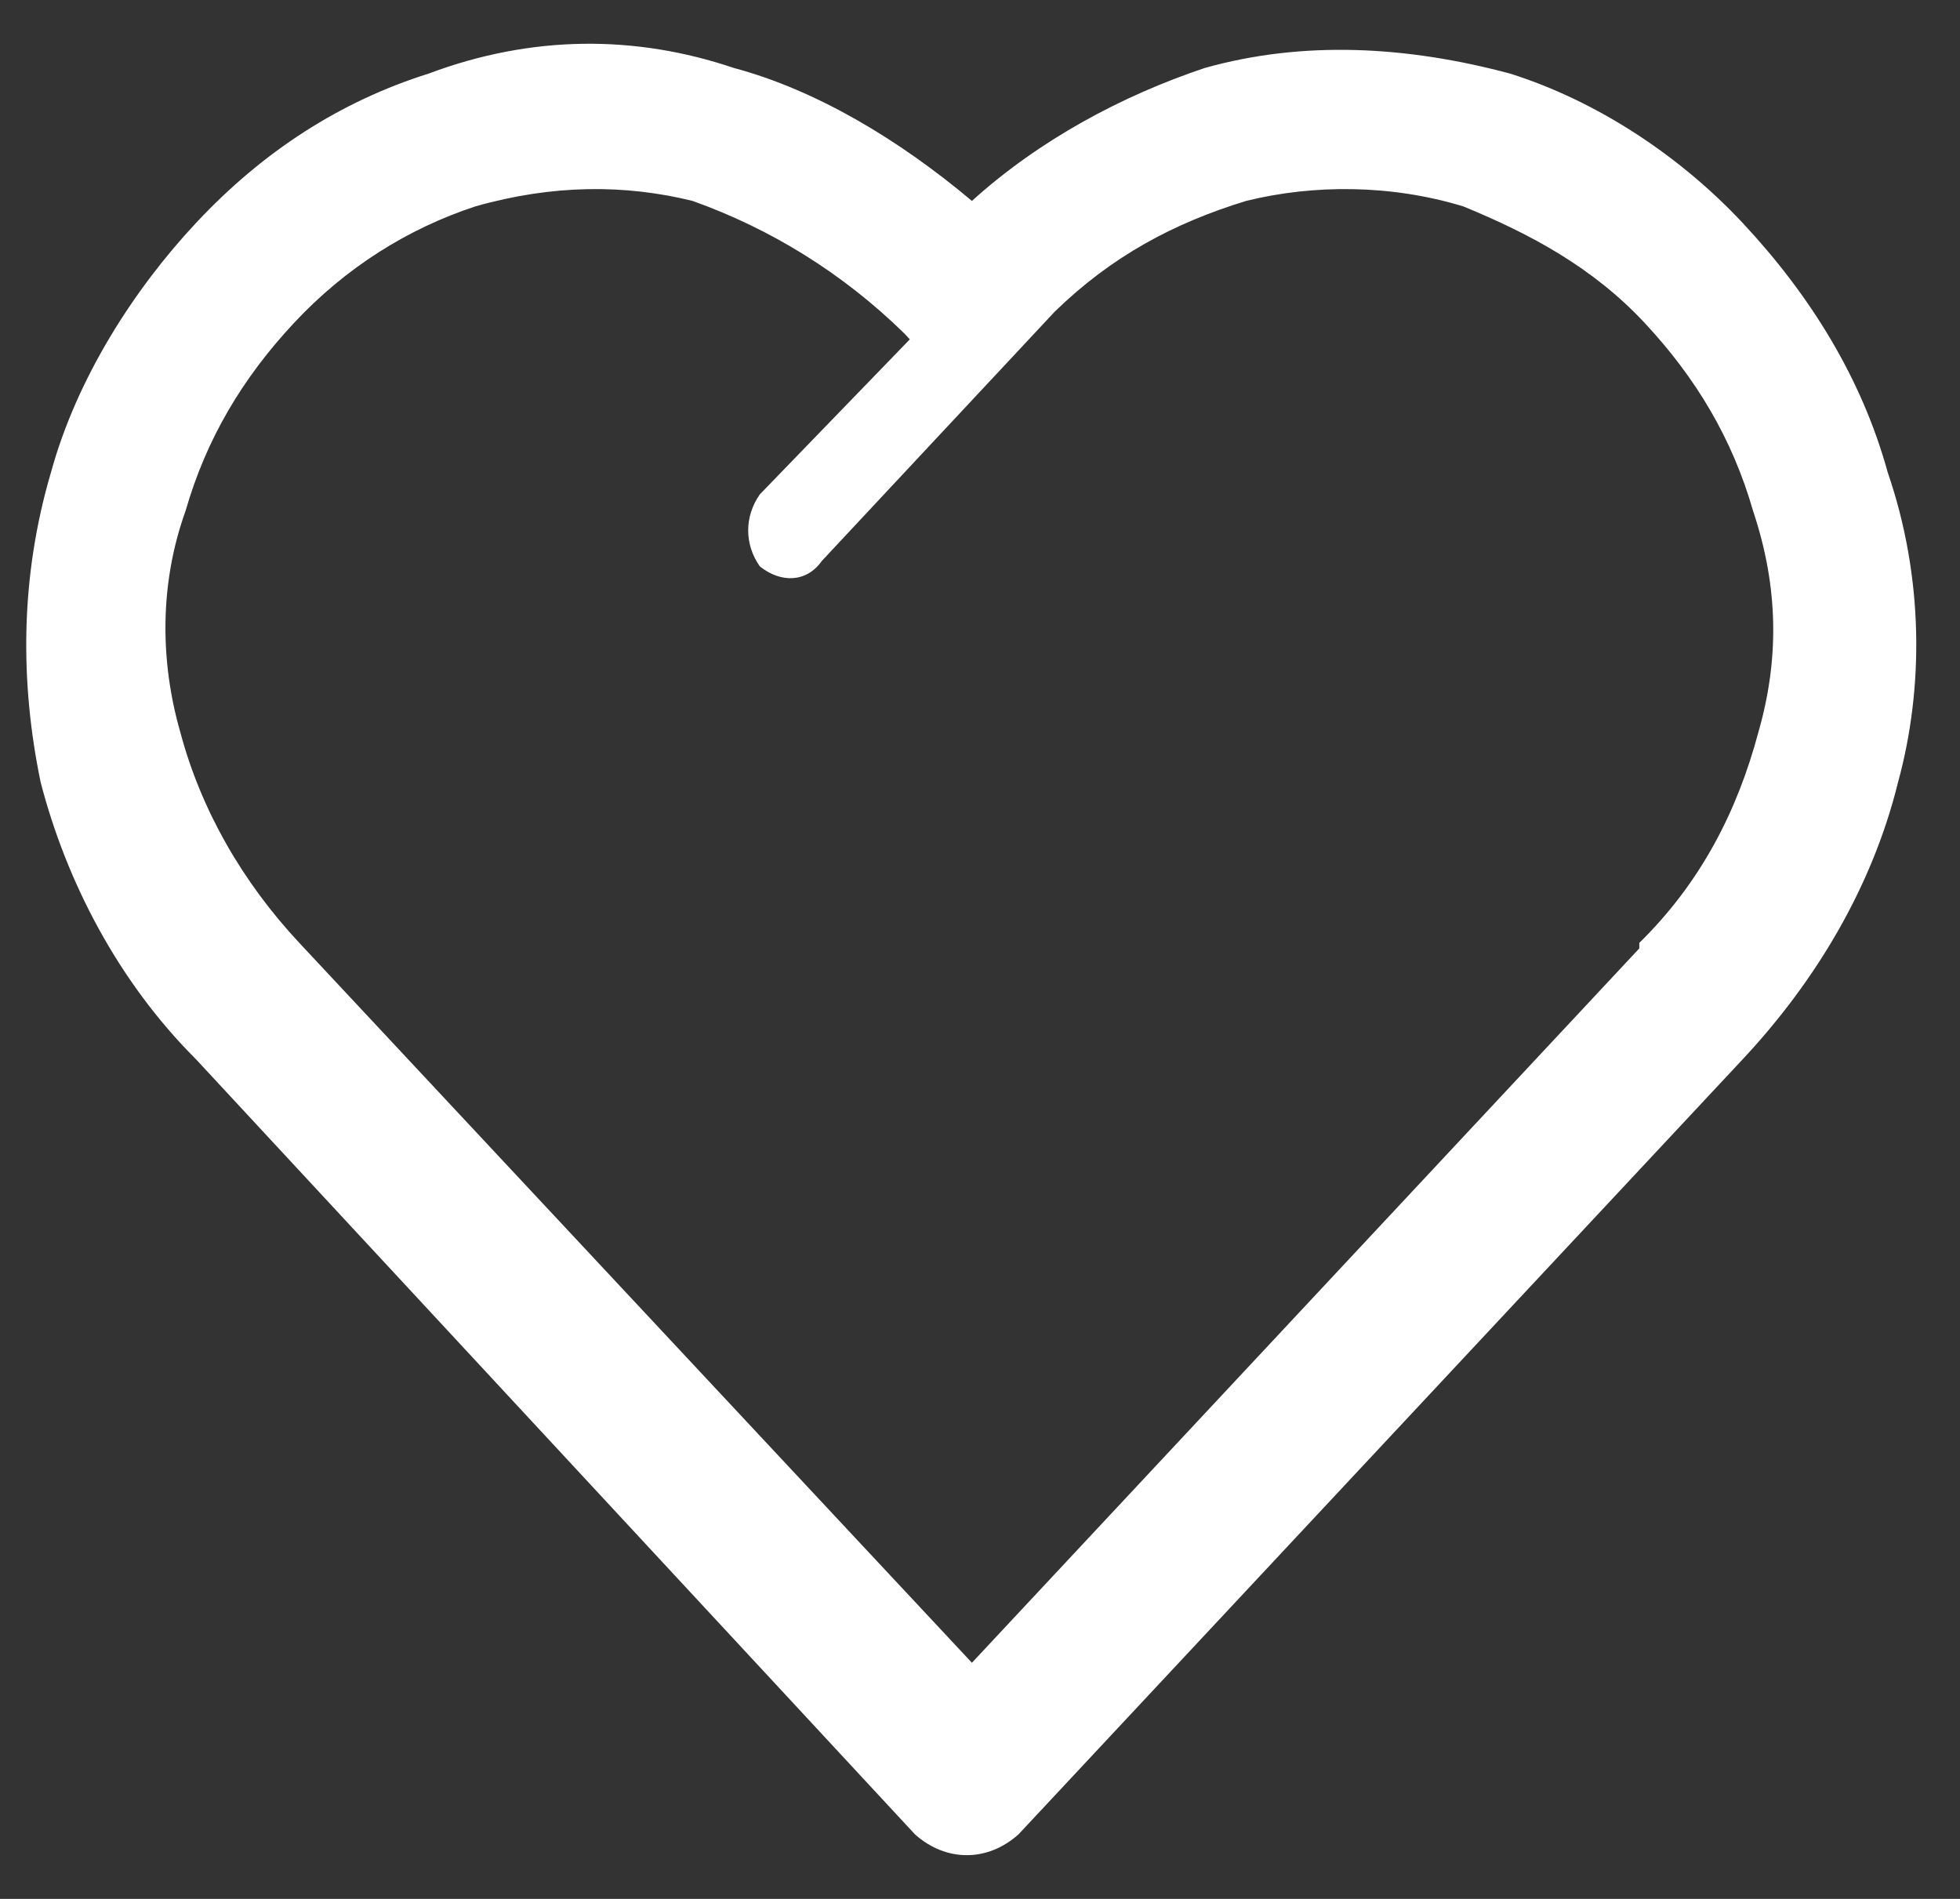 <svg width="32" height="31" viewBox="0 0 32 31" fill="none" xmlns="http://www.w3.org/2000/svg">
<rect x="0" y="0" width="32" height="31" fill="#333333" stroke="none"/>
<path fill-rule="evenodd" clip-rule="evenodd" d="M17.22 5.088L13.419 9.156C13.165 9.517 12.743 9.517 12.405 9.246C12.152 8.885 12.152 8.433 12.405 8.071L14.854 5.54L14.77 5.449C13.756 4.455 12.574 3.732 11.307 3.28C10.209 3.009 9.026 3.009 7.759 3.37C6.661 3.732 5.648 4.365 4.803 5.269C3.958 6.173 3.367 7.167 3.029 8.342C2.607 9.517 2.607 10.783 2.945 11.958C3.283 13.223 3.958 14.399 4.887 15.393L15.868 27.145L26.764 15.483V15.393C27.778 14.399 28.369 13.223 28.707 11.958C29.045 10.783 29.045 9.608 28.622 8.342C28.285 7.167 27.693 6.173 26.849 5.269C26.004 4.365 24.991 3.822 23.892 3.37C22.71 3.009 21.443 3.009 20.345 3.28C19.162 3.642 18.149 4.184 17.22 5.088ZM14.939 29.947L3.198 17.291C1.931 16.026 1.087 14.399 0.664 12.772C0.326 11.144 0.326 9.427 0.833 7.709C1.255 6.173 2.185 4.726 3.198 3.642C4.296 2.466 5.563 1.653 6.999 1.201C8.688 0.568 10.378 0.568 11.983 1.11C13.334 1.472 14.686 2.286 15.868 3.28C16.966 2.286 18.318 1.562 19.669 1.11C21.274 0.659 22.963 0.749 24.653 1.201C26.088 1.653 27.44 2.557 28.454 3.642C29.552 4.817 30.396 6.173 30.819 7.709C31.41 9.427 31.41 11.235 30.988 12.772C30.565 14.489 29.636 16.026 28.454 17.291L28.369 17.382L16.628 29.947C16.122 30.399 15.446 30.399 14.939 29.947Z" fill="white"/>
</svg>
